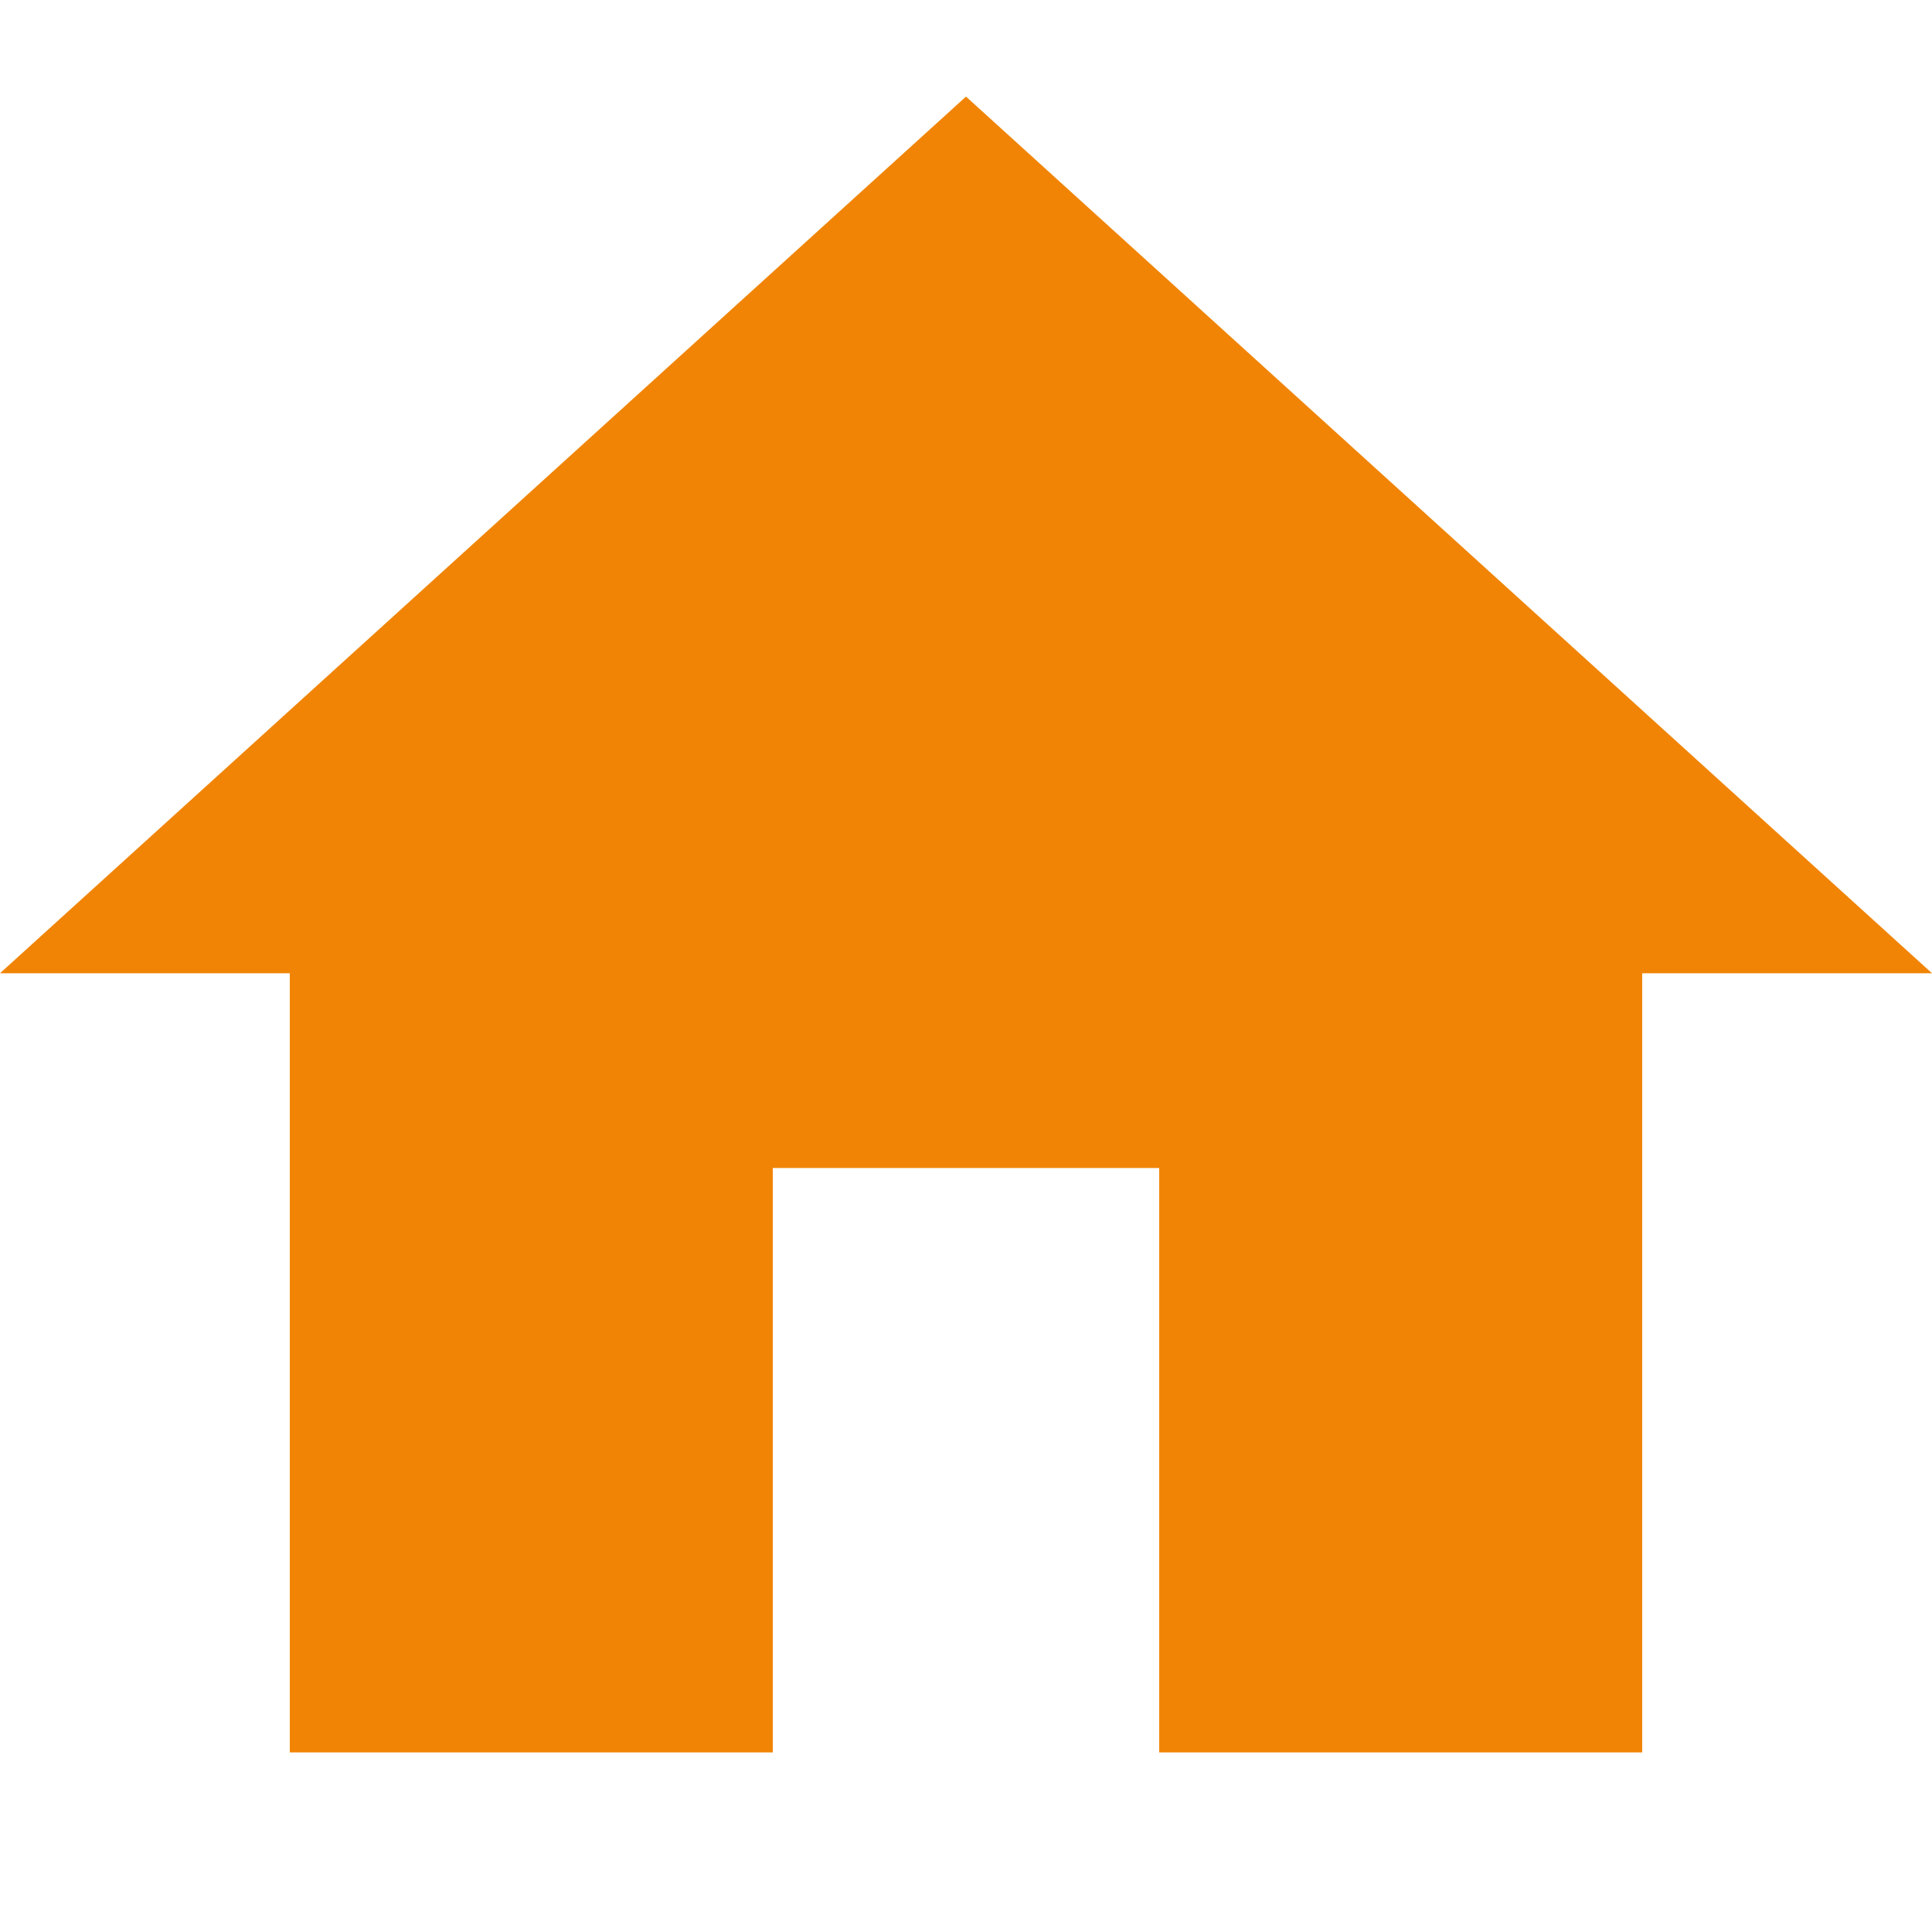 <?xml version="1.0" encoding="UTF-8"?>
<svg width="20px" height="20px" viewBox="0 0 20 20" version="1.1" xmlns="http://www.w3.org/2000/svg" xmlns:xlink="http://www.w3.org/1999/xlink">
    <!-- Generator: Sketch 59.1 (86144) - https://sketch.com -->
    <title>icon_danyuan</title>
    <desc>Created with Sketch.</desc>
    <g id="icon_danyuan" stroke="none" stroke-width="1" fill="none" fill-rule="evenodd">
        <polygon id="路径" fill="#f18404" points="8 18.142 8 12.091 12 12.091 12 18.141 17 18.141 17 10.075 20 10.075 10 1 0 10.075 3 10.075 3 18.141 8 18.141"></polygon>
    </g>
</svg>
